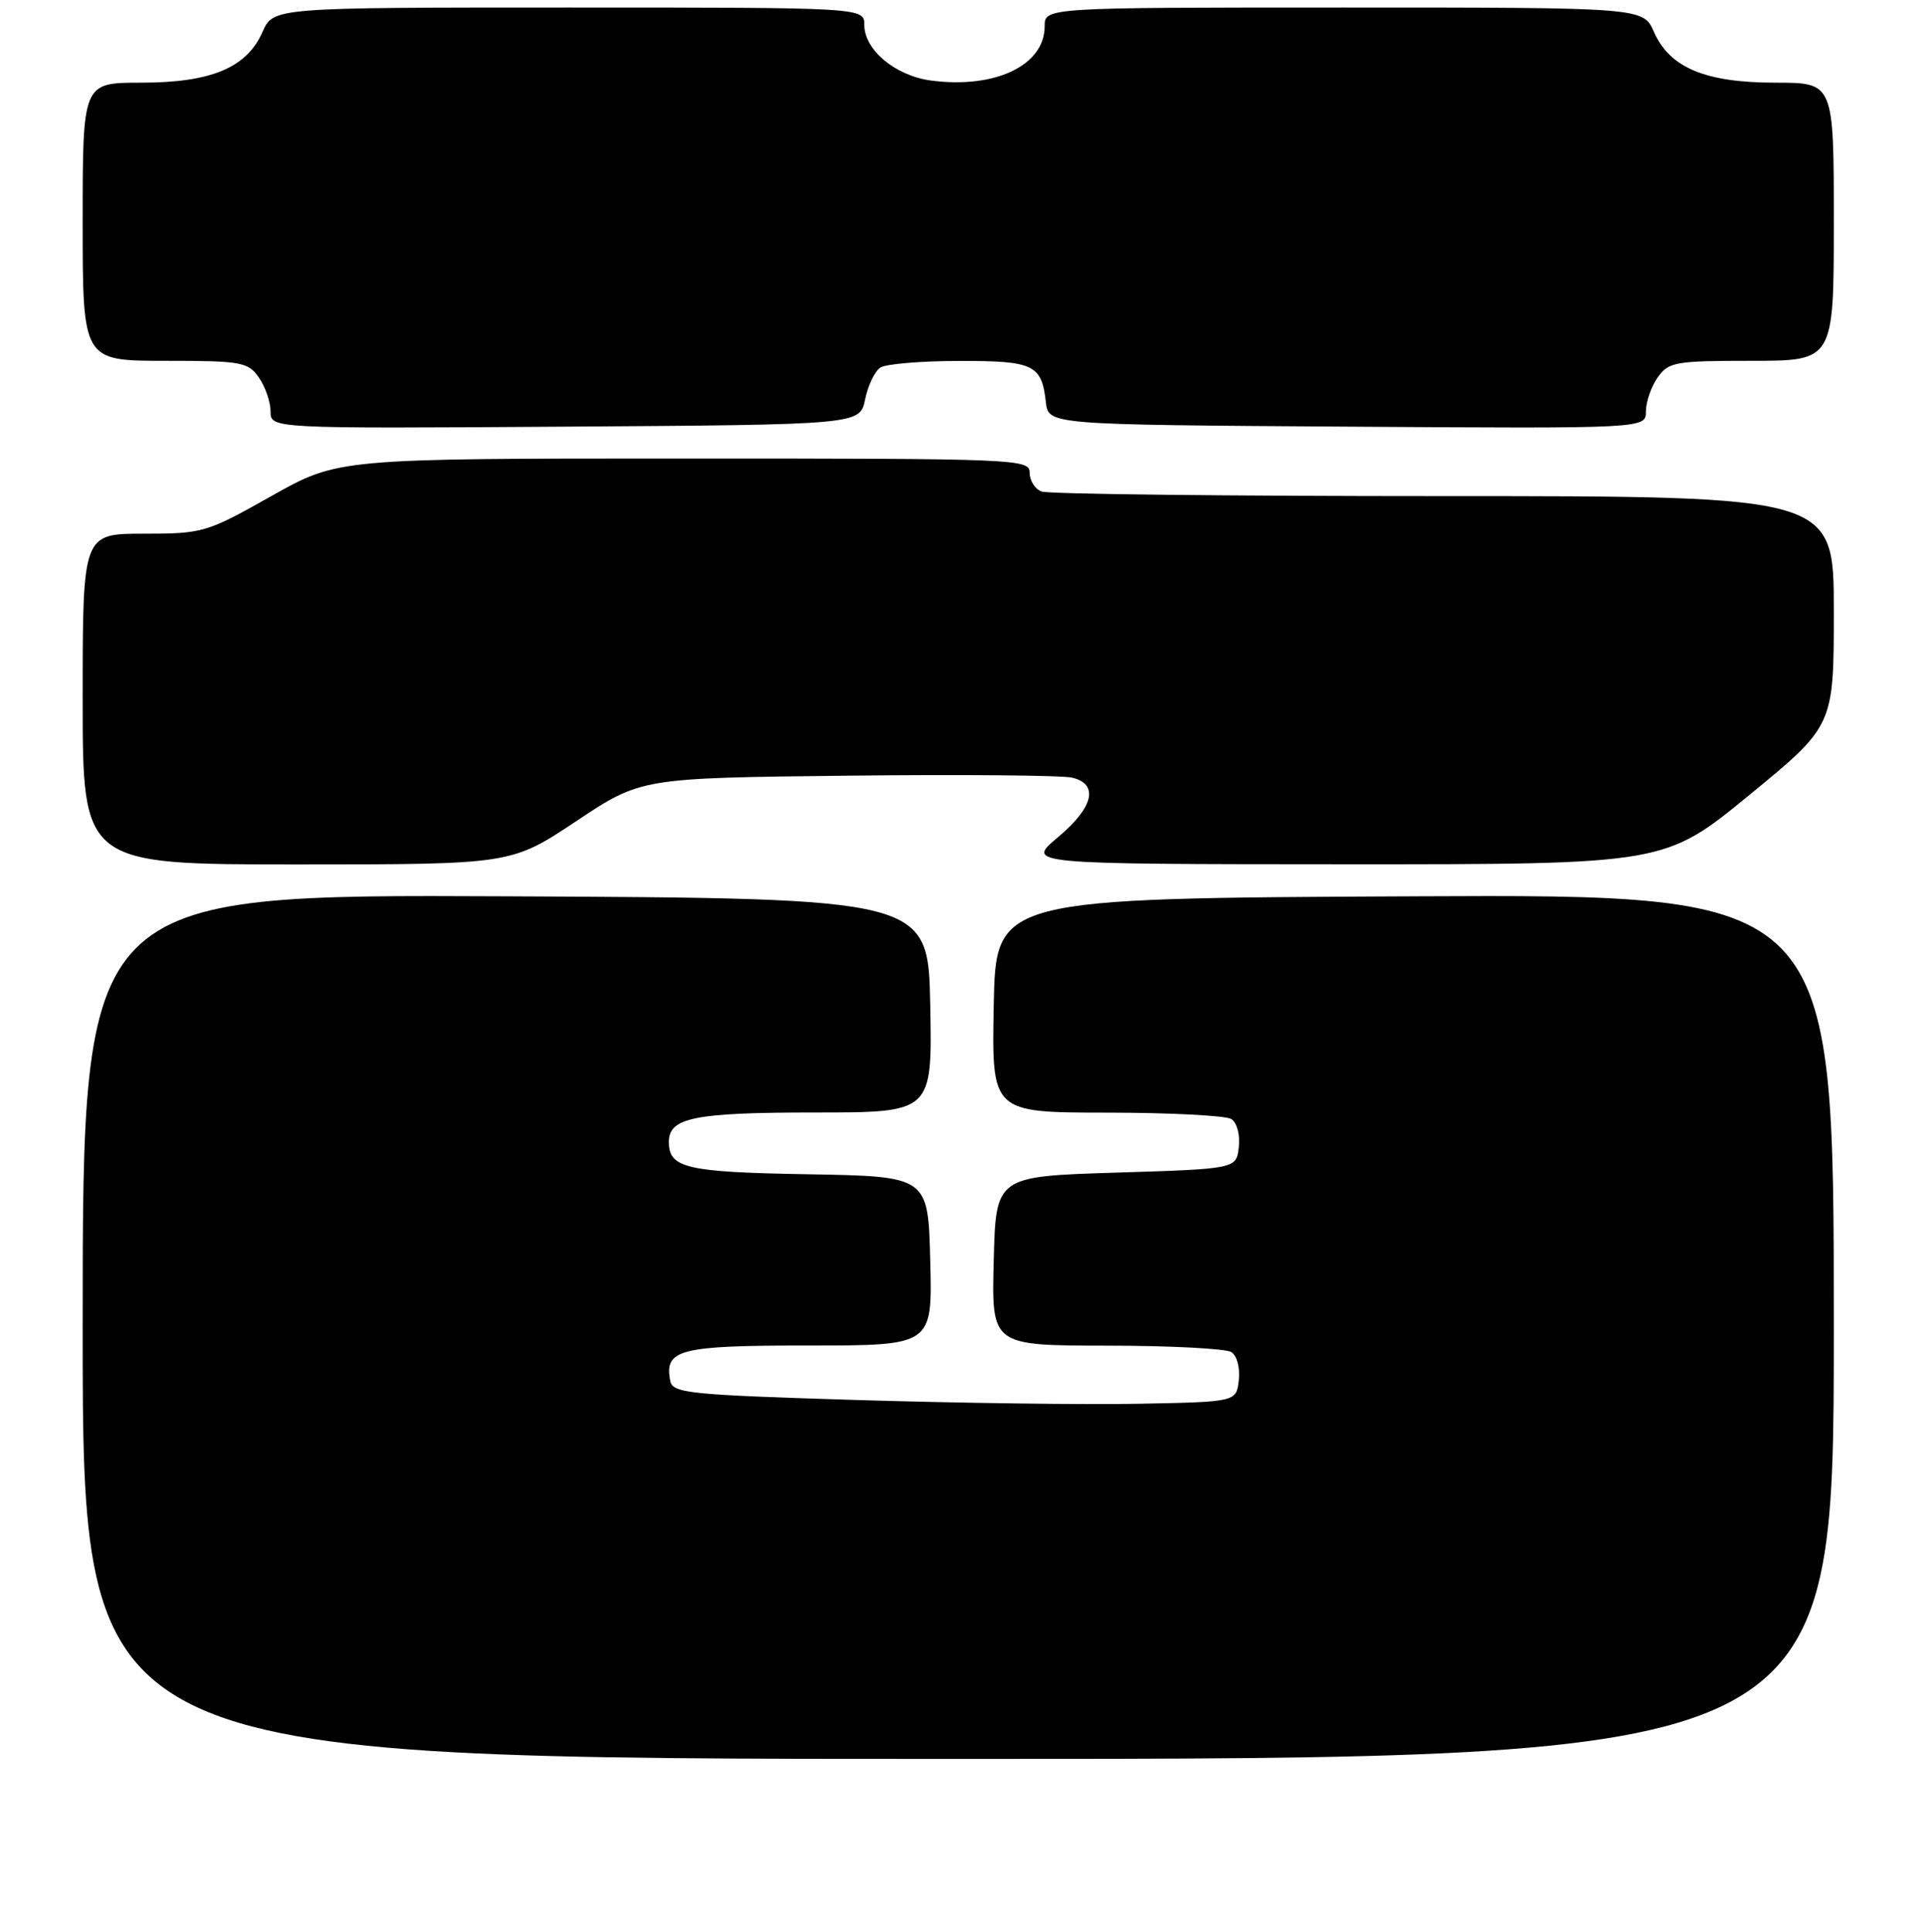 <?xml version="1.0" encoding="UTF-8" standalone="no"?>
<!DOCTYPE svg PUBLIC "-//W3C//DTD SVG 1.1//EN" "http://www.w3.org/Graphics/SVG/1.1/DTD/svg11.dtd" >
<svg xmlns="http://www.w3.org/2000/svg" xmlns:xlink="http://www.w3.org/1999/xlink" version="1.1" viewBox="0 0 256 257">
 <g >
 <path fill="currentColor"
d=" M 244.00 176.49 C 244.00 118.98 244.00 118.98 188.25 119.24 C 132.50 119.50 132.50 119.50 132.22 133.75 C 131.95 148.00 131.95 148.00 147.22 148.02 C 155.63 148.02 163.10 148.41 163.83 148.87 C 164.59 149.35 165.02 150.97 164.83 152.61 C 164.50 155.50 164.50 155.50 148.50 156.00 C 132.50 156.50 132.50 156.50 132.22 167.75 C 131.93 179.00 131.93 179.00 147.22 179.02 C 155.62 179.02 163.10 179.41 163.83 179.87 C 164.59 180.35 165.02 181.97 164.83 183.61 C 164.50 186.50 164.50 186.50 151.50 186.75 C 144.35 186.89 127.48 186.66 114.01 186.25 C 91.57 185.56 89.50 185.35 89.18 183.70 C 88.38 179.50 90.36 179.00 107.66 179.00 C 124.07 179.00 124.07 179.00 123.78 167.75 C 123.50 156.50 123.50 156.50 107.57 156.22 C 91.30 155.94 89.00 155.41 89.00 151.91 C 89.00 148.68 92.39 148.00 108.46 148.00 C 124.05 148.00 124.05 148.00 123.78 133.75 C 123.50 119.50 123.50 119.50 67.25 119.24 C 11.00 118.98 11.00 118.98 11.00 176.49 C 11.00 234.00 11.00 234.00 127.50 234.00 C 244.00 234.00 244.00 234.00 244.00 176.49 Z  M 76.66 109.25 C 85.29 103.50 85.29 103.50 112.84 103.19 C 127.99 103.02 141.42 103.14 142.69 103.46 C 146.25 104.35 145.50 107.42 140.75 111.40 C 136.50 114.96 136.50 114.96 179.00 114.98 C 221.50 114.99 221.50 114.99 232.75 105.77 C 244.00 96.55 244.00 96.55 244.00 81.27 C 244.00 66.00 244.00 66.00 192.08 66.00 C 163.53 66.00 139.45 65.73 138.58 65.39 C 137.71 65.06 137.00 63.93 137.00 62.89 C 137.00 61.06 135.47 61.00 90.98 61.00 C 44.97 61.00 44.97 61.00 36.10 66.00 C 27.47 70.86 27.00 71.00 19.11 71.00 C 11.00 71.00 11.00 71.00 11.00 93.00 C 11.00 115.00 11.00 115.00 39.51 115.00 C 68.02 115.00 68.02 115.00 76.66 109.25 Z  M 115.11 53.12 C 115.49 51.26 116.41 49.36 117.15 48.89 C 117.89 48.42 122.61 48.02 127.63 48.02 C 137.55 48.00 138.60 48.50 139.16 53.50 C 139.50 56.50 139.50 56.50 179.25 56.76 C 219.00 57.02 219.00 57.02 219.00 54.73 C 219.00 53.48 219.70 51.44 220.56 50.22 C 222.00 48.16 222.88 48.00 233.06 48.00 C 244.00 48.00 244.00 48.00 244.00 29.50 C 244.00 11.00 244.00 11.00 236.25 11.00 C 226.91 11.00 222.17 9.02 220.07 4.25 C 218.64 1.00 218.64 1.00 178.82 1.00 C 139.00 1.00 139.00 1.00 139.00 3.50 C 139.00 8.71 132.38 11.85 123.84 10.71 C 119.12 10.07 115.00 6.63 115.00 3.33 C 115.00 1.00 115.00 1.00 75.68 1.00 C 36.36 1.00 36.36 1.00 34.93 4.25 C 32.83 9.02 28.09 11.00 18.75 11.00 C 11.00 11.00 11.00 11.00 11.00 29.50 C 11.00 48.00 11.00 48.00 21.94 48.00 C 32.12 48.00 33.00 48.16 34.44 50.22 C 35.30 51.44 36.00 53.48 36.00 54.73 C 36.00 57.02 36.00 57.02 75.21 56.76 C 114.42 56.50 114.42 56.50 115.11 53.12 Z "/>
</g>
</svg>